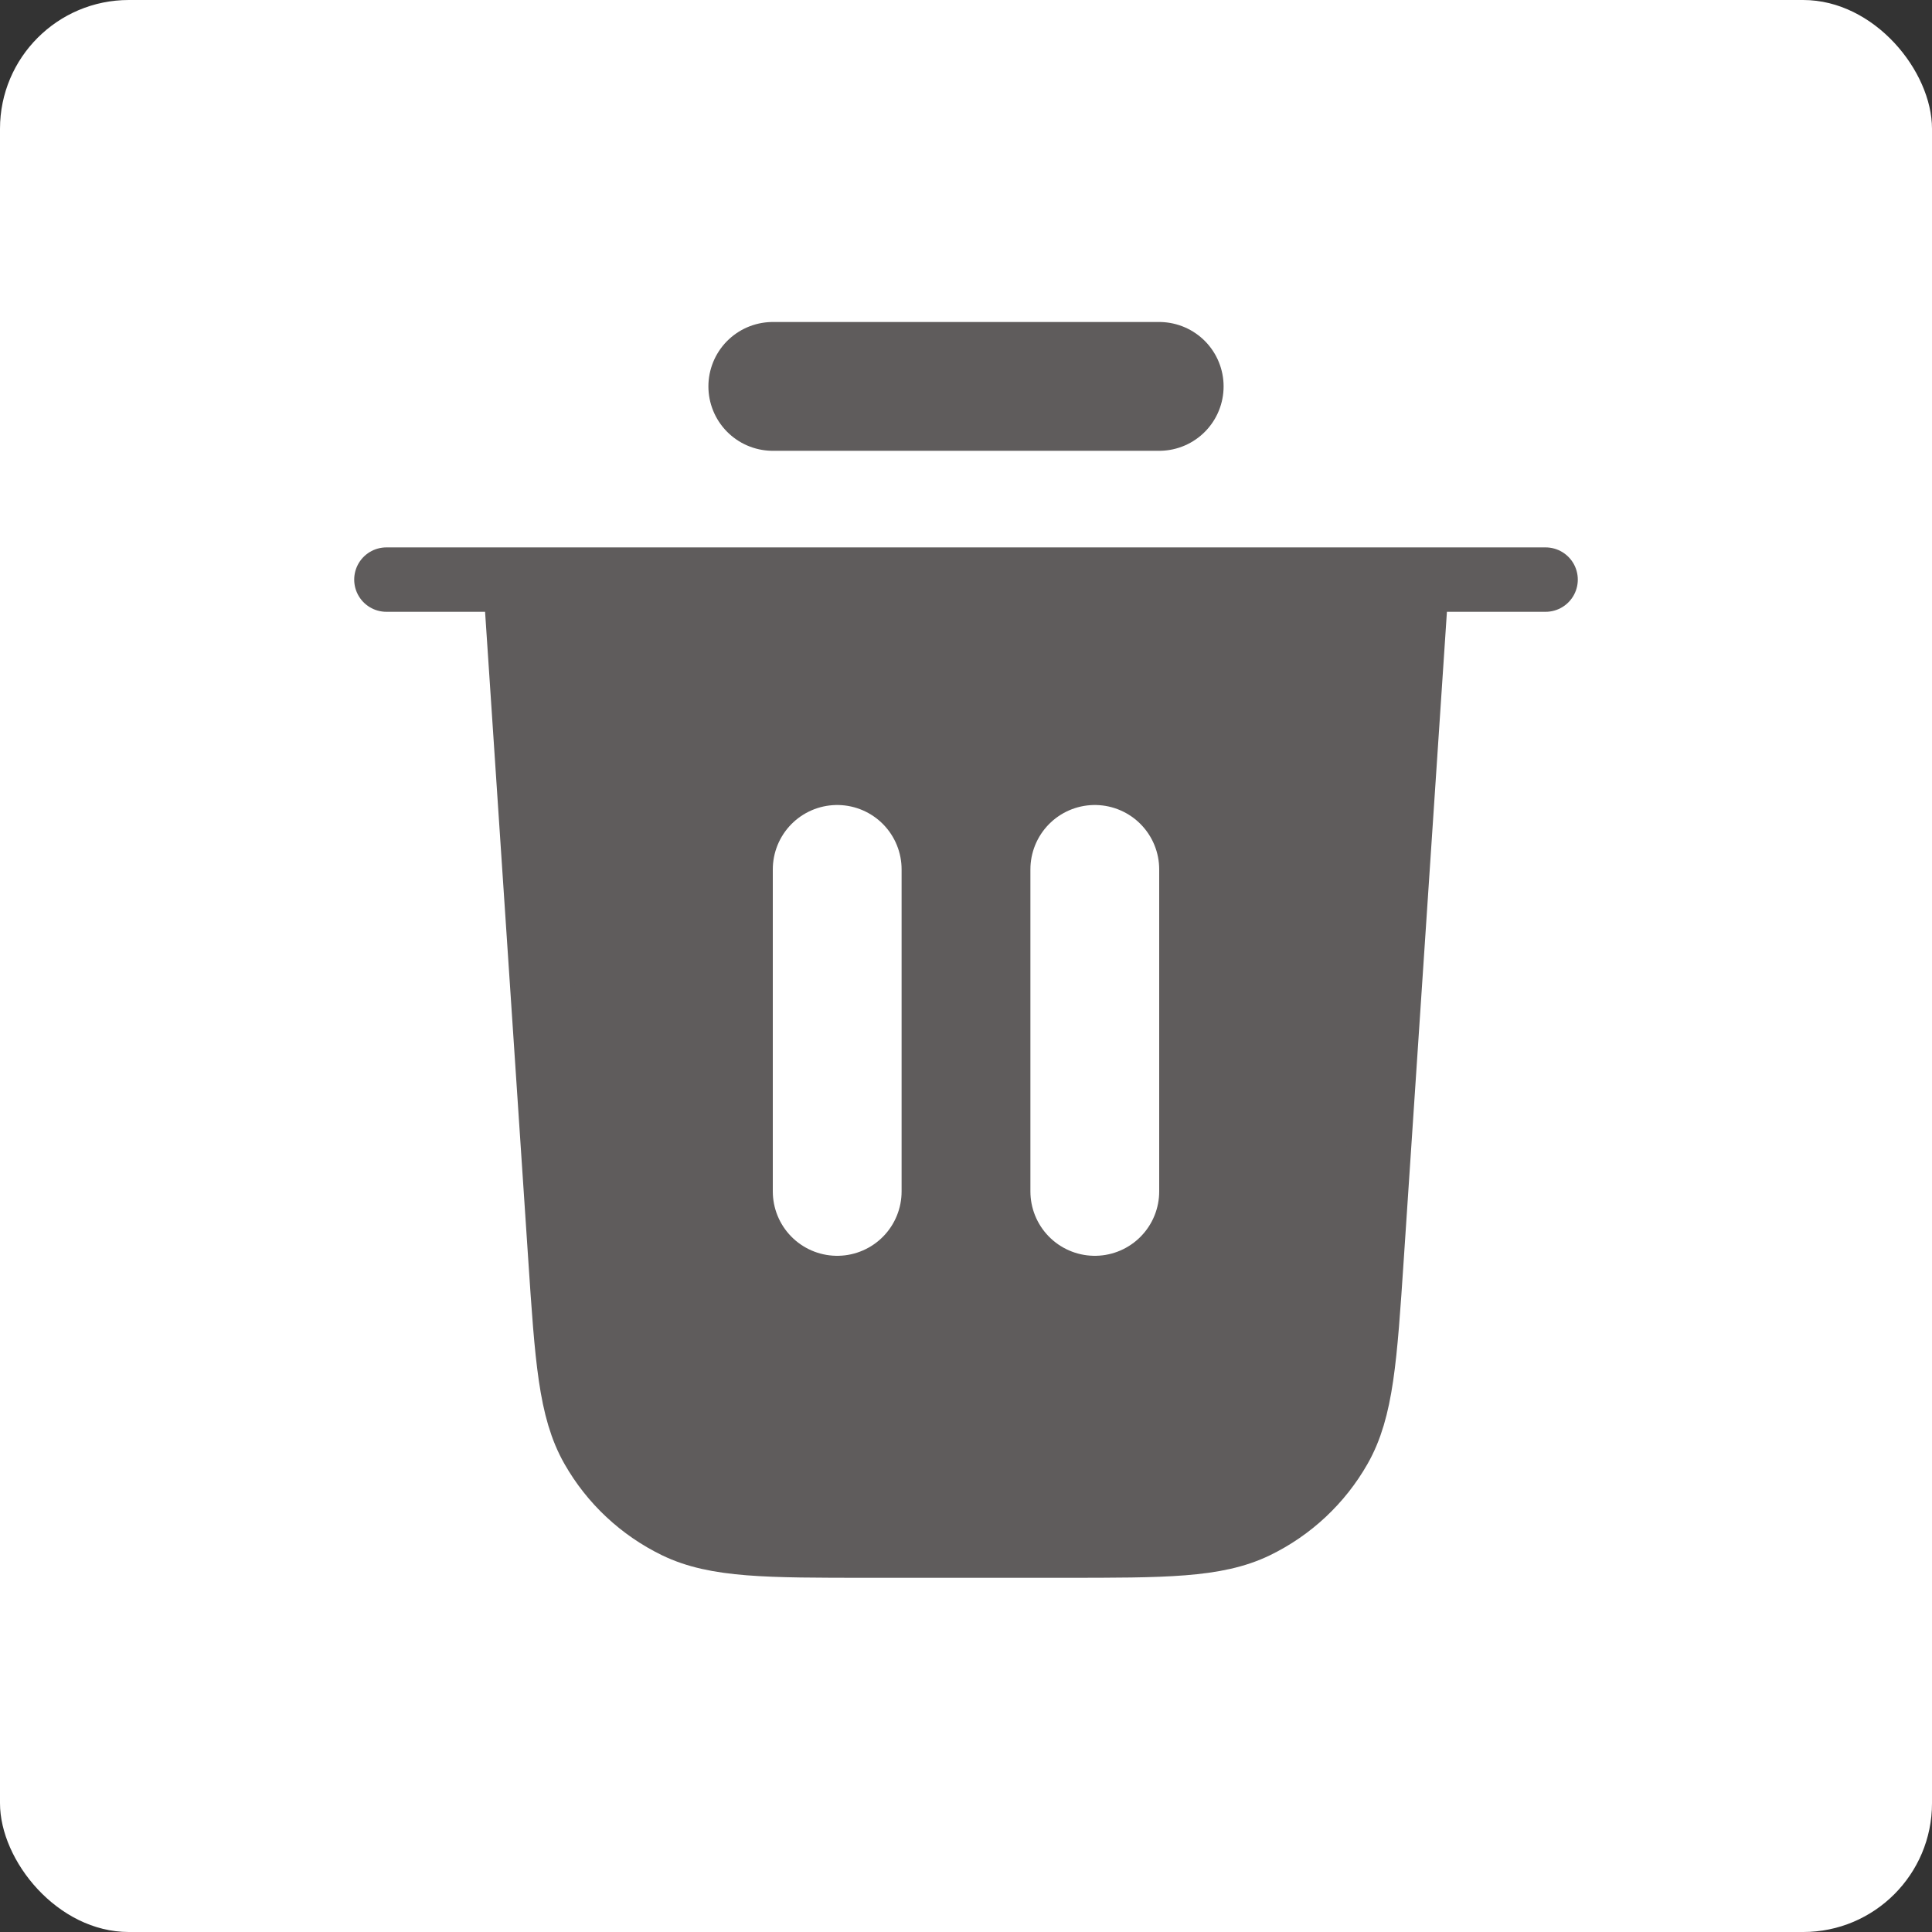 <svg width="30" height="30" viewBox="0 0 30 30" fill="none" xmlns="http://www.w3.org/2000/svg">
<rect x="0" y="0" width="30" height="30" fill="#333333" stroke="none"/>
<rect width="30" height="30" rx="2" fill="white"/>
<path d="M6 9H24H6Z" fill="#5F5C5C"/>
<path d="M8 9H22L21.299 19.519C21.194 21.098 21.141 21.887 20.8 22.485C20.5 23.012 20.047 23.435 19.502 23.7C18.882 24 18.091 24 16.509 24H13.491C11.909 24 11.118 24 10.498 23.7C9.953 23.435 9.5 23.012 9.2 22.485C8.859 21.887 8.806 21.098 8.701 19.519L8 9Z" fill="#5F5C5C"/>
<path d="M6 9H24M22 9L21.299 19.519C21.194 21.098 21.141 21.887 20.8 22.485C20.5 23.012 20.047 23.435 19.502 23.7C18.882 24 18.091 24 16.509 24H13.491C11.909 24 11.118 24 10.498 23.7C9.953 23.435 9.5 23.012 9.2 22.485C8.859 21.887 8.806 21.098 8.701 19.519L8 9H22Z" stroke="#5F5C5C" stroke-linecap="round" stroke-linejoin="round"/>
<path d="M13 13.5V18.5M17 13.5V18.5" stroke="white" stroke-width="2" stroke-linecap="round" stroke-linejoin="round"/>
<path d="M12 6H18" stroke="#5F5C5C" stroke-width="2" stroke-linecap="round" stroke-linejoin="round"/>
</svg>
